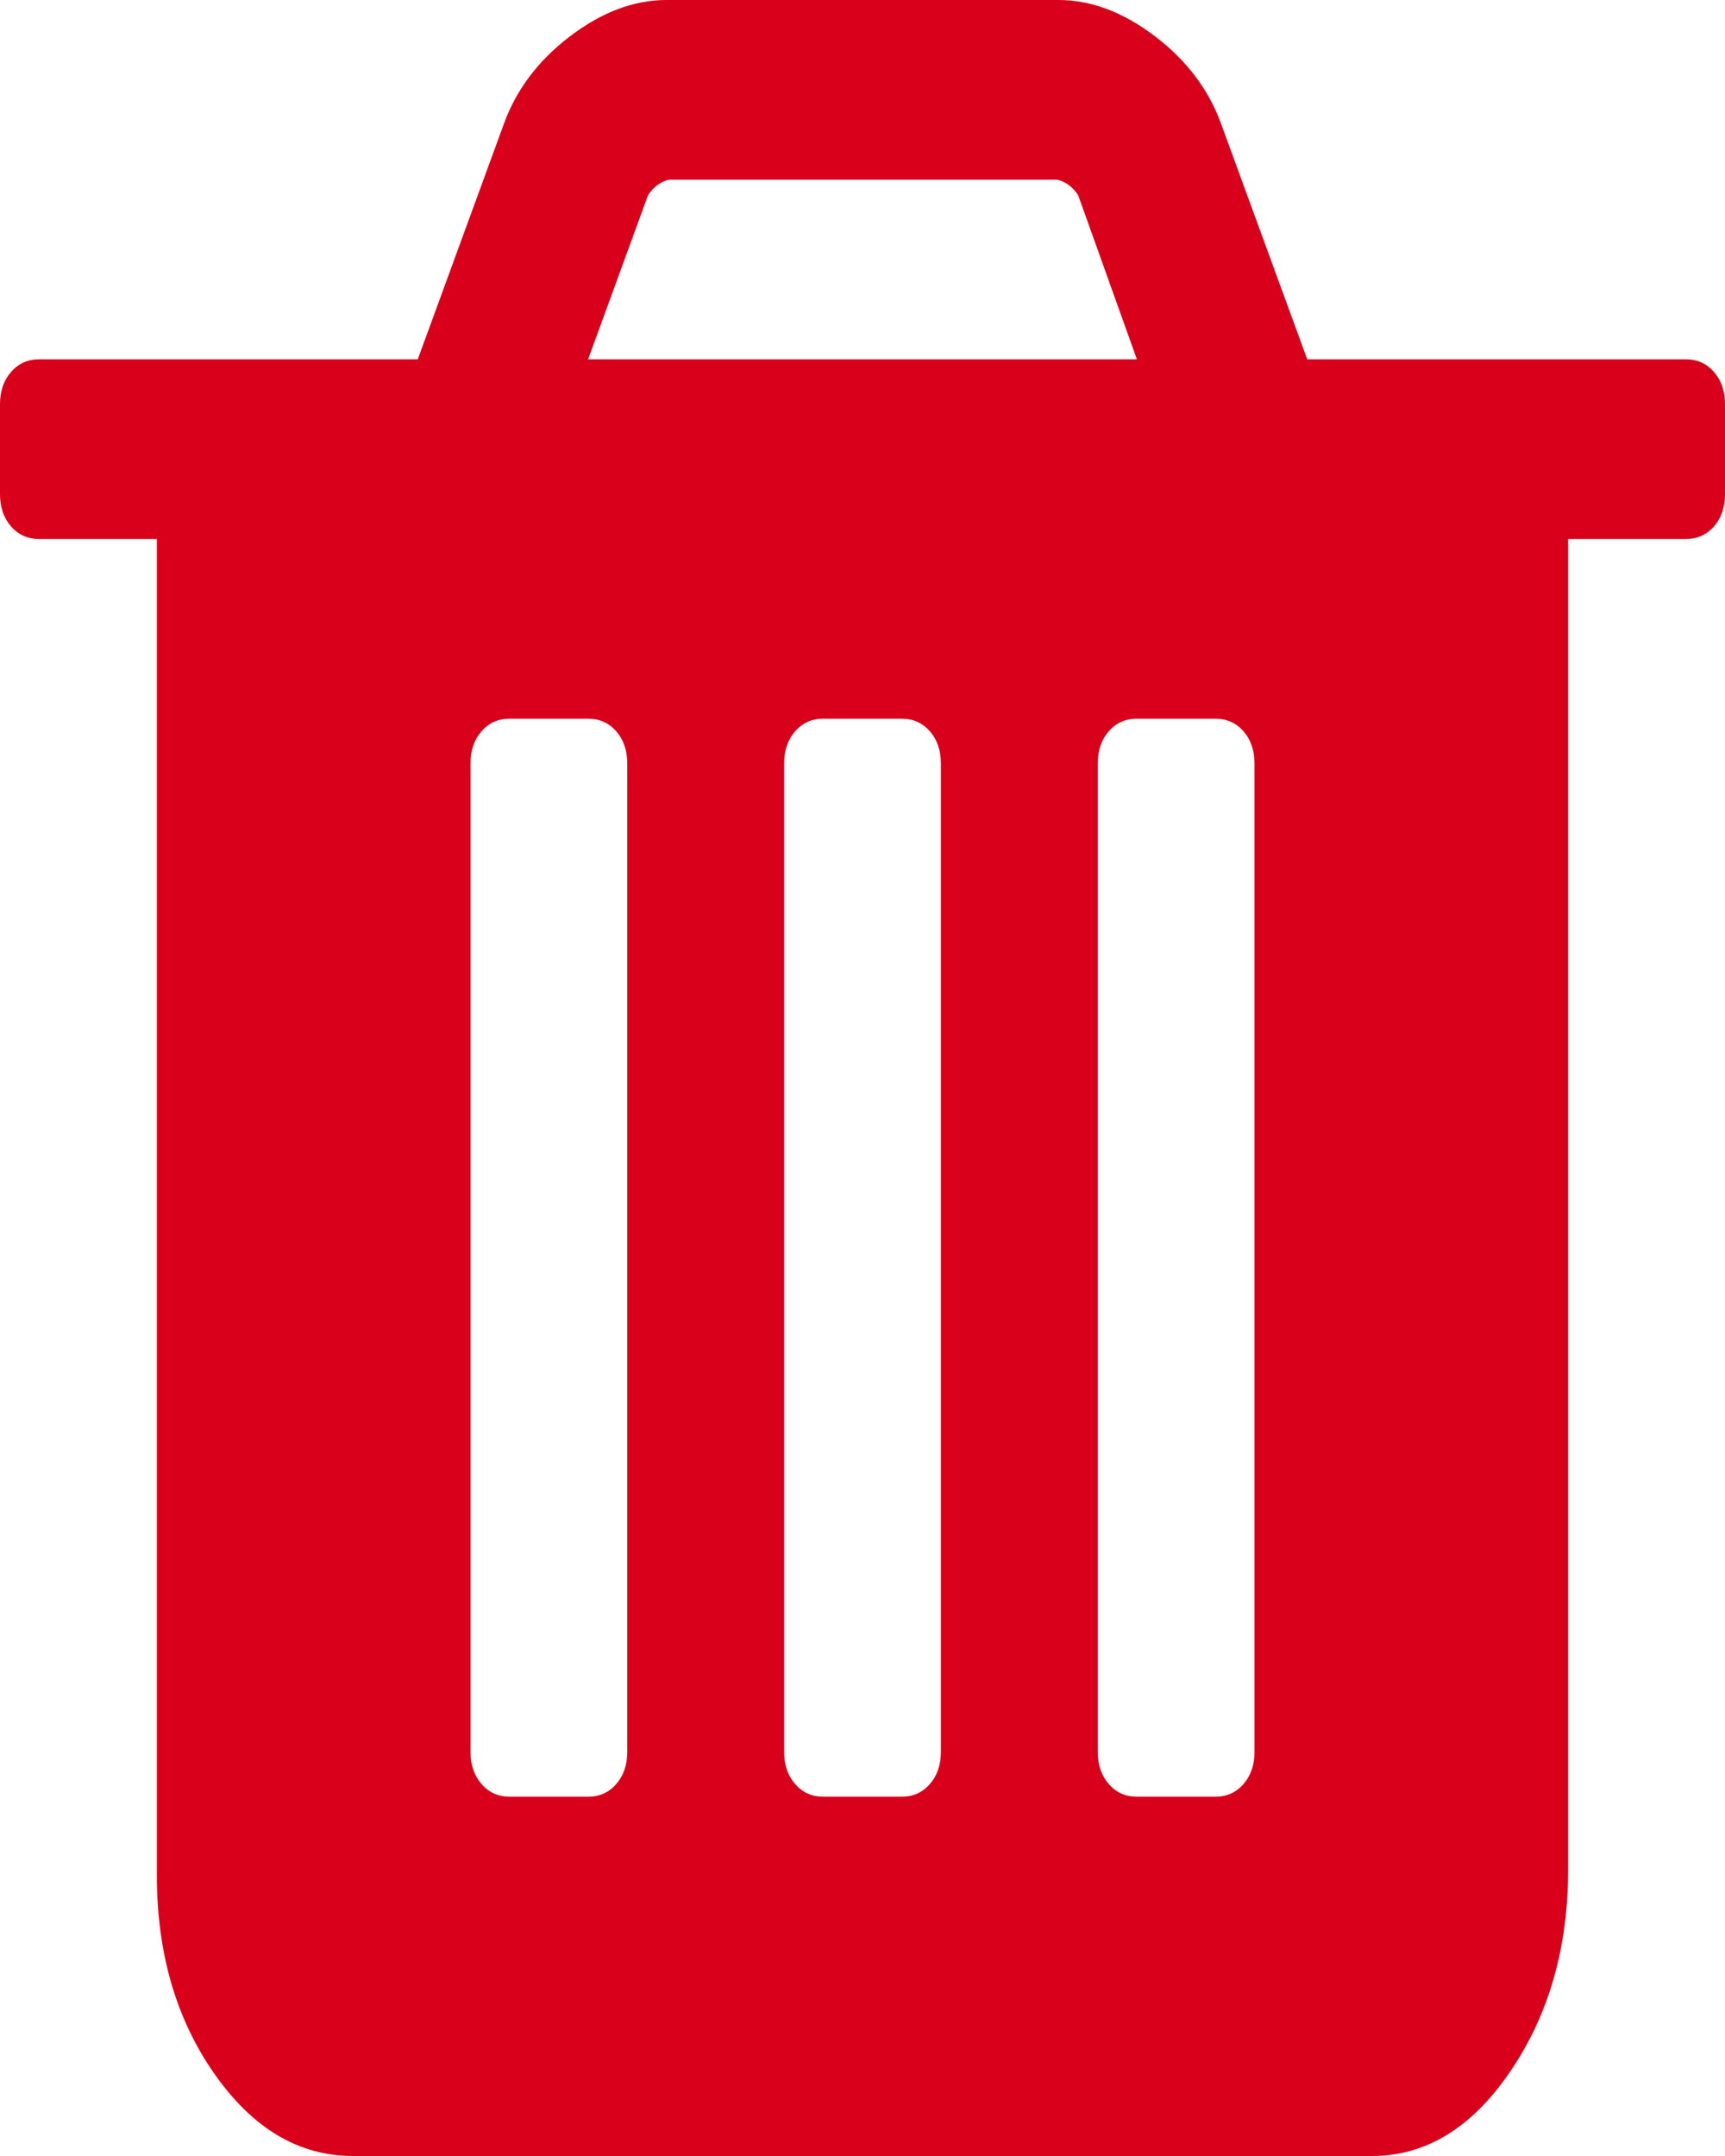 ﻿<?xml version="1.0" encoding="utf-8"?>
<svg version="1.1" xmlns:xlink="http://www.w3.org/1999/xlink" width="16px" height="20px" xmlns="http://www.w3.org/2000/svg">
  <g transform="matrix(1 0 0 1 -991 -55 )">
    <path d="M 5.716 16.549  C 5.784 16.471  5.818 16.372  5.818 16.25  L 5.818 7.083  C 5.818 6.962  5.784 6.862  5.716 6.784  C 5.648 6.706  5.561 6.667  5.455 6.667  L 4.727 6.667  C 4.621 6.667  4.534 6.706  4.466 6.784  C 4.398 6.862  4.364 6.962  4.364 7.083  L 4.364 16.25  C 4.364 16.372  4.398 16.471  4.466 16.549  C 4.534 16.628  4.621 16.667  4.727 16.667  L 5.455 16.667  C 5.561 16.667  5.648 16.628  5.716 16.549  Z M 8.625 16.549  C 8.693 16.471  8.727 16.372  8.727 16.25  L 8.727 7.083  C 8.727 6.962  8.693 6.862  8.625 6.784  C 8.557 6.706  8.47 6.667  8.364 6.667  L 7.636 6.667  C 7.53 6.667  7.443 6.706  7.375 6.784  C 7.307 6.862  7.273 6.962  7.273 7.083  L 7.273 16.25  C 7.273 16.372  7.307 16.471  7.375 16.549  C 7.443 16.628  7.53 16.667  7.636 16.667  L 8.364 16.667  C 8.47 16.667  8.557 16.628  8.625 16.549  Z M 11.534 16.549  C 11.602 16.471  11.636 16.372  11.636 16.25  L 11.636 7.083  C 11.636 6.962  11.602 6.862  11.534 6.784  C 11.466 6.706  11.379 6.667  11.273 6.667  L 10.545 6.667  C 10.439 6.667  10.352 6.706  10.284 6.784  C 10.216 6.862  10.182 6.962  10.182 7.083  L 10.182 16.25  C 10.182 16.372  10.216 16.471  10.284 16.549  C 10.352 16.628  10.439 16.667  10.545 16.667  L 11.273 16.667  C 11.379 16.667  11.466 16.628  11.534 16.549  Z M 6.011 1.81  L 5.455 3.333  L 10.545 3.333  L 10 1.81  C 9.947 1.732  9.883 1.684  9.807 1.667  L 6.205 1.667  C 6.129 1.684  6.064 1.732  6.011 1.81  Z M 15.898 3.451  C 15.966 3.529  16 3.628  16 3.75  L 16 4.583  C 16 4.705  15.966 4.805  15.898 4.883  C 15.83 4.961  15.742 5  15.636 5  L 14.545 5  L 14.545 17.344  C 14.545 18.064  14.367 18.687  14.011 19.212  C 13.655 19.737  13.227 20  12.727 20  L 3.273 20  C 2.773 20  2.345 19.746  1.989 19.238  C 1.633 18.73  1.455 18.116  1.455 17.396  L 1.455 5  L 0.364 5  C 0.258 5  0.17 4.961  0.102 4.883  C 0.034 4.805  0 4.705  0 4.583  L 0 3.75  C 0 3.628  0.034 3.529  0.102 3.451  C 0.17 3.372  0.258 3.333  0.364 3.333  L 3.875 3.333  L 4.67 1.159  C 4.784 0.838  4.989 0.564  5.284 0.339  C 5.58 0.113  5.879 0  6.182 0  L 9.818 0  C 10.121 0  10.42 0.113  10.716 0.339  C 11.011 0.564  11.216 0.838  11.33 1.159  L 12.125 3.333  L 15.636 3.333  C 15.742 3.333  15.83 3.372  15.898 3.451  Z " fill-rule="nonzero" fill="#d9001b" stroke="none" transform="matrix(1 0 0 1 991 55 )" />
  </g>
</svg>